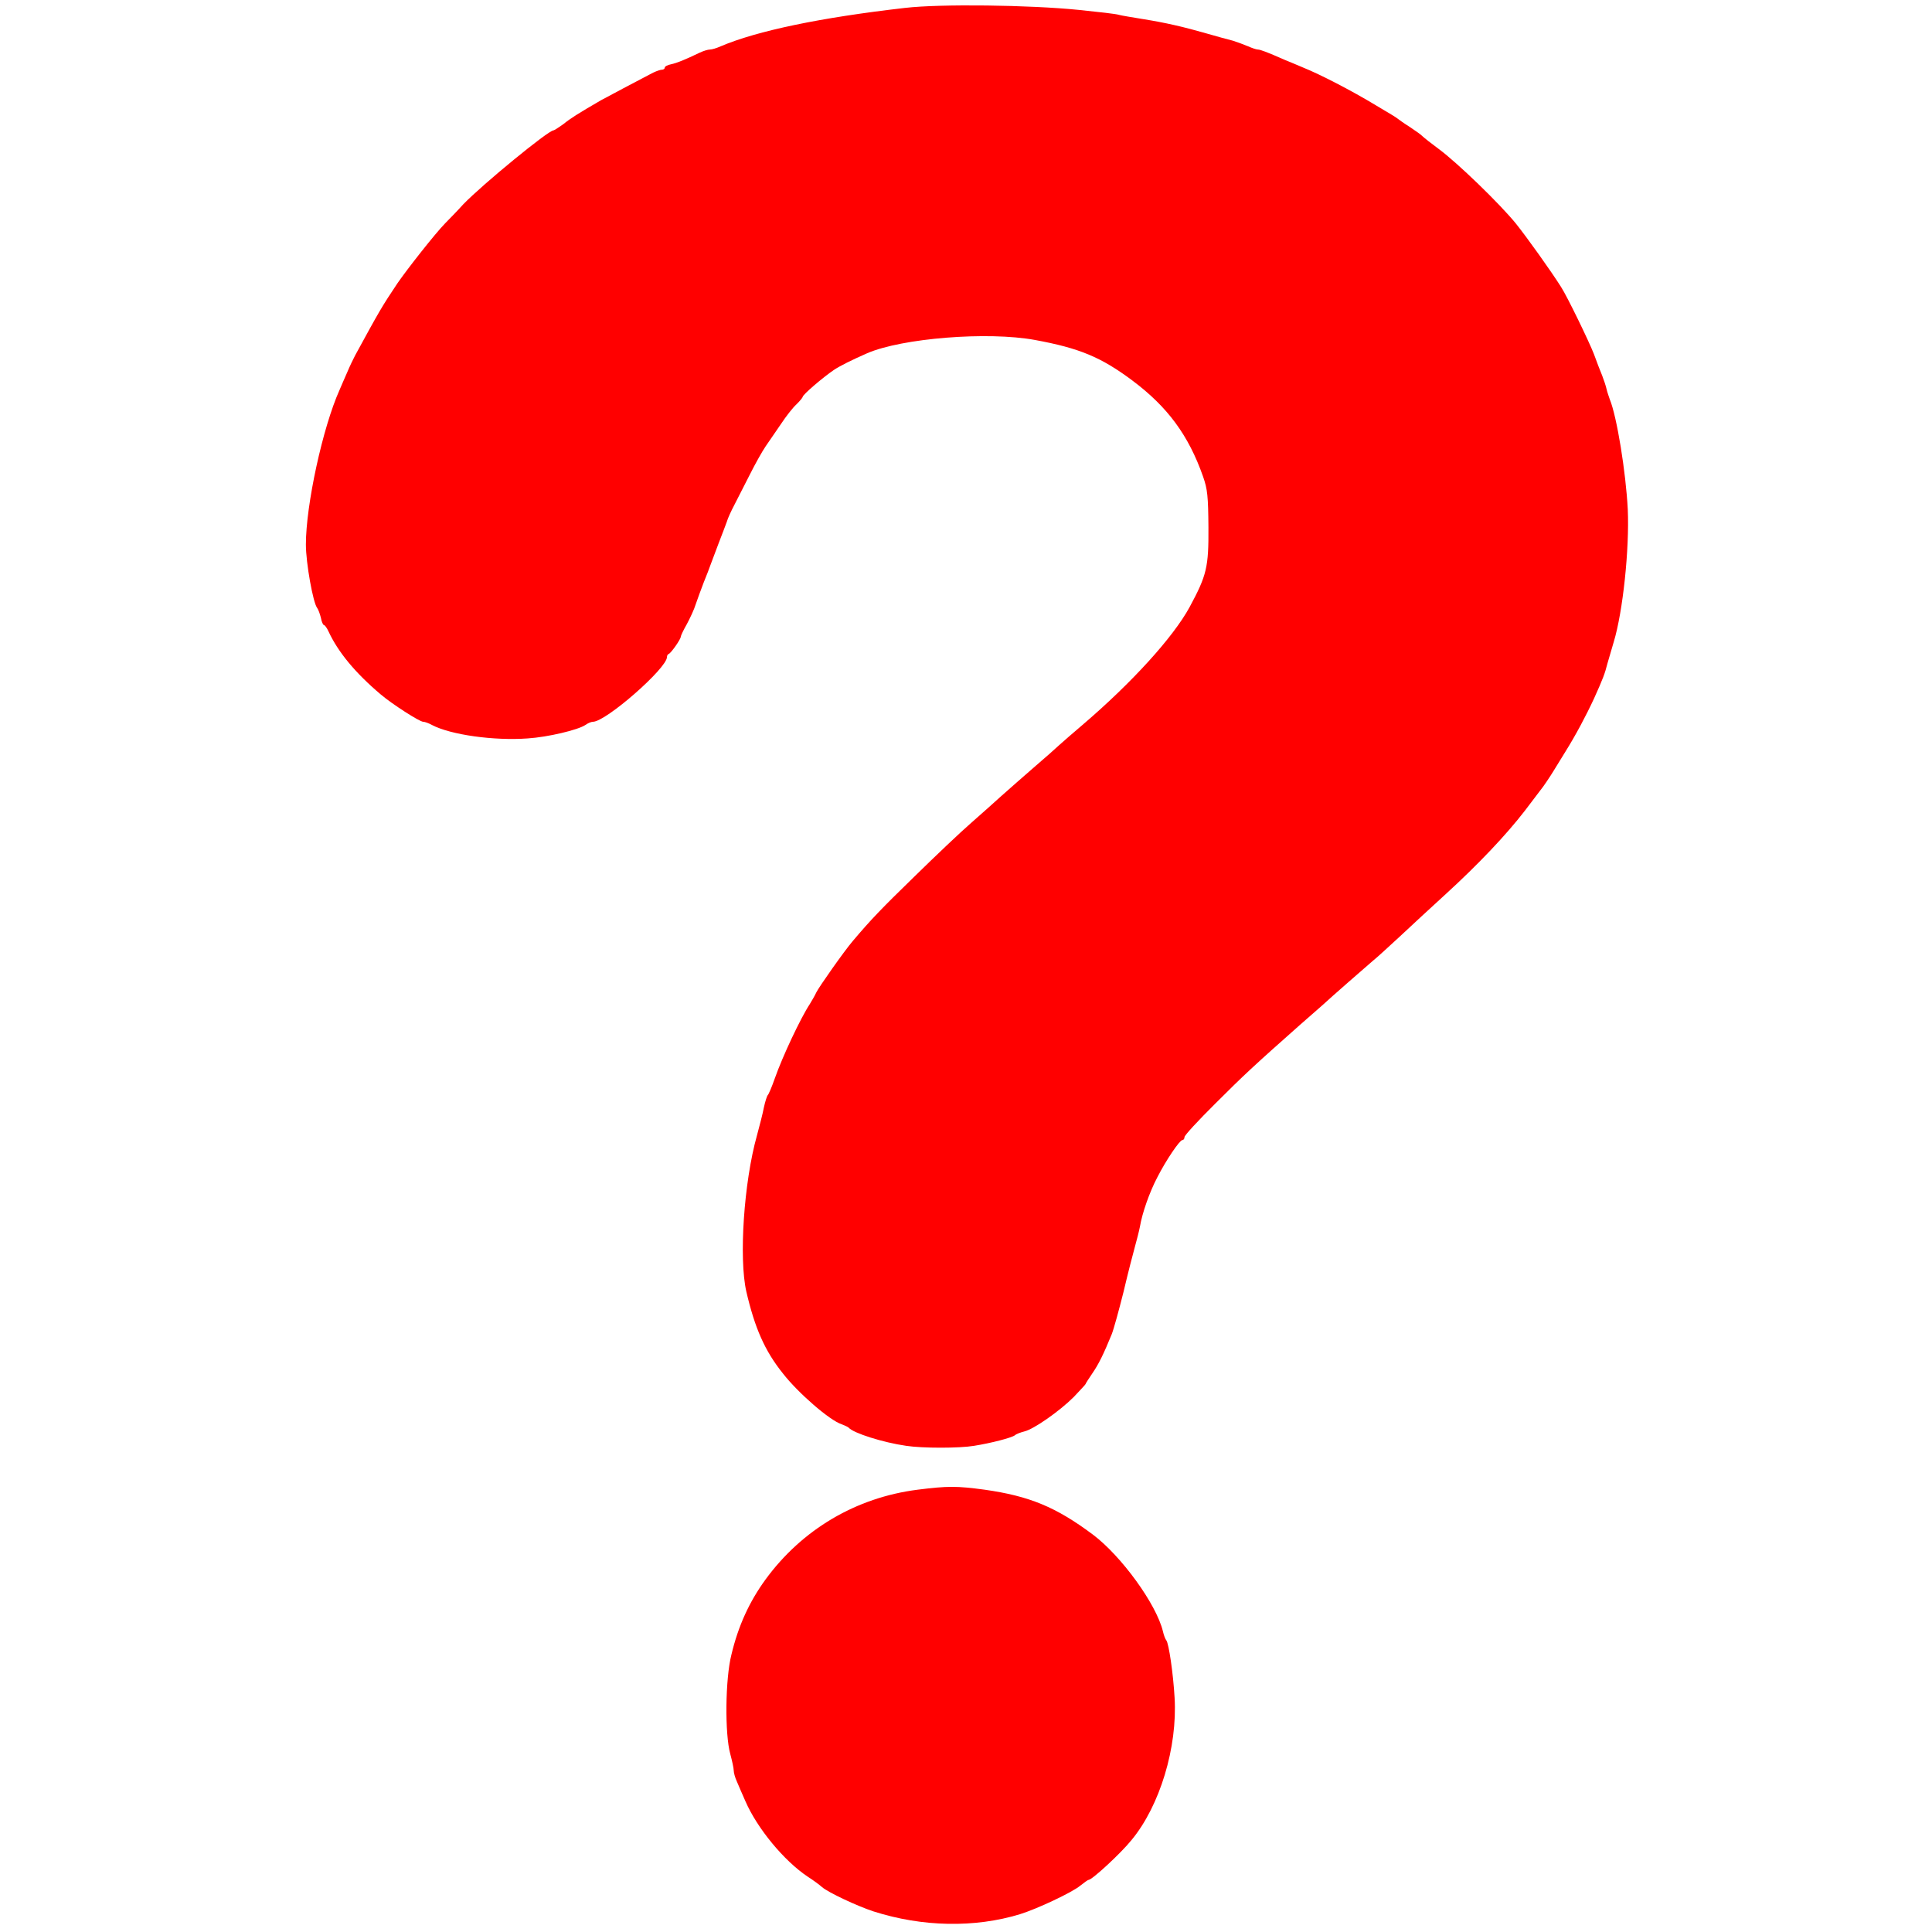 <?xml version="1.0" encoding="UTF-8"?>
<svg xmlns="http://www.w3.org/2000/svg" xmlns:xlink="http://www.w3.org/1999/xlink" width="64px" height="64px"
  viewBox="0 0 64 64" version="1.1">
  <g id="surface1">
    <path style=" stroke:none;fill-rule:nonzero;fill:rgb(100%,0%,0%);fill-opacity:1;"
      d="M 29.98 0.262 C 27.184 0.582 25.082 1.02 23.871 1.535 C 23.742 1.594 23.582 1.641 23.52 1.641 C 23.453 1.641 23.309 1.684 23.184 1.742 C 22.703 1.973 22.43 2.086 22.23 2.129 C 22.109 2.152 22.02 2.203 22.02 2.242 C 22.02 2.281 21.973 2.309 21.926 2.309 C 21.875 2.309 21.746 2.355 21.637 2.406 C 21.098 2.688 20.121 3.203 19.91 3.32 C 19.148 3.762 18.902 3.918 18.66 4.113 C 18.508 4.223 18.355 4.32 18.332 4.32 C 18.164 4.32 16 6.094 15.352 6.762 C 15.148 6.988 14.871 7.27 14.742 7.402 C 14.414 7.738 13.492 8.91 13.164 9.387 C 12.648 10.16 12.586 10.266 11.766 11.77 C 11.711 11.875 11.59 12.121 11.504 12.328 C 11.414 12.527 11.301 12.797 11.246 12.922 C 10.691 14.16 10.133 16.723 10.133 18.039 C 10.133 18.645 10.371 19.977 10.508 20.141 C 10.543 20.188 10.598 20.336 10.629 20.461 C 10.652 20.598 10.703 20.707 10.734 20.707 C 10.758 20.707 10.828 20.797 10.879 20.91 C 11.199 21.602 11.77 22.293 12.617 23.008 C 12.984 23.32 13.898 23.91 14.02 23.91 C 14.074 23.91 14.203 23.957 14.309 24.016 C 14.934 24.344 16.367 24.543 17.484 24.461 C 18.148 24.418 19.148 24.18 19.391 24.016 C 19.473 23.957 19.582 23.91 19.641 23.91 C 20.07 23.91 22.094 22.137 22.094 21.766 C 22.094 21.719 22.117 21.676 22.156 21.66 C 22.23 21.633 22.551 21.176 22.551 21.094 C 22.551 21.059 22.645 20.863 22.75 20.68 C 22.855 20.484 22.996 20.188 23.047 20.016 C 23.109 19.844 23.223 19.516 23.312 19.293 C 23.406 19.07 23.504 18.801 23.543 18.695 C 23.582 18.594 23.703 18.273 23.809 17.988 C 23.922 17.699 24.039 17.387 24.078 17.281 C 24.105 17.176 24.223 16.922 24.328 16.723 C 24.434 16.516 24.664 16.066 24.84 15.719 C 25.012 15.375 25.25 14.949 25.363 14.785 C 25.477 14.621 25.707 14.285 25.875 14.039 C 26.035 13.797 26.262 13.504 26.383 13.395 C 26.5 13.281 26.59 13.168 26.59 13.148 C 26.59 13.074 27.262 12.5 27.625 12.254 C 27.824 12.121 28.215 11.926 28.723 11.703 C 29.875 11.203 32.715 10.973 34.285 11.262 C 35.75 11.531 36.473 11.828 37.516 12.609 C 38.676 13.477 39.375 14.422 39.855 15.793 C 40 16.207 40.023 16.441 40.031 17.469 C 40.039 18.785 39.977 19.055 39.406 20.113 C 38.863 21.109 37.5 22.613 35.848 24.023 C 35.559 24.27 35.215 24.566 35.078 24.691 C 34.949 24.812 34.605 25.117 34.316 25.363 C 34.035 25.609 33.746 25.863 33.676 25.922 C 33.609 25.98 33.379 26.184 33.172 26.367 C 32.969 26.555 32.512 26.957 32.168 27.262 C 31.816 27.566 30.98 28.363 30.301 29.027 C 29.18 30.117 28.848 30.465 28.25 31.172 C 27.969 31.5 27.125 32.699 27.039 32.879 C 27 32.969 26.902 33.133 26.828 33.258 C 26.523 33.719 25.922 34.996 25.668 35.719 C 25.57 36 25.461 36.254 25.434 36.277 C 25.41 36.297 25.348 36.484 25.305 36.684 C 25.266 36.895 25.156 37.312 25.074 37.617 C 24.641 39.164 24.473 41.684 24.723 42.785 C 25.004 43.992 25.332 44.746 25.934 45.496 C 26.438 46.145 27.488 47.055 27.879 47.18 C 27.984 47.219 28.09 47.27 28.113 47.293 C 28.266 47.473 29.25 47.785 30.02 47.895 C 30.559 47.977 31.777 47.977 32.266 47.895 C 32.832 47.805 33.508 47.629 33.617 47.547 C 33.668 47.5 33.812 47.449 33.934 47.418 C 34.246 47.344 35.094 46.75 35.566 46.281 C 35.777 46.055 35.961 45.863 35.961 45.848 C 35.961 45.832 36.062 45.676 36.184 45.496 C 36.395 45.191 36.562 44.848 36.824 44.207 C 36.891 44.043 37.066 43.402 37.219 42.793 C 37.363 42.176 37.539 41.504 37.594 41.305 C 37.652 41.094 37.73 40.797 37.762 40.633 C 37.836 40.188 38.078 39.492 38.34 38.996 C 38.629 38.43 39.078 37.766 39.168 37.766 C 39.207 37.766 39.238 37.719 39.238 37.668 C 39.238 37.609 39.695 37.117 40.25 36.566 C 41.203 35.613 41.539 35.301 43.047 33.965 C 43.398 33.66 43.742 33.355 43.809 33.297 C 44.09 33.035 45.242 32.031 45.469 31.836 C 45.617 31.719 46.012 31.352 46.371 31.023 C 46.719 30.695 47.414 30.055 47.902 29.609 C 48.969 28.633 49.883 27.672 50.516 26.852 C 50.766 26.523 50.996 26.219 51.023 26.184 C 51.109 26.086 51.367 25.699 51.465 25.535 C 51.504 25.469 51.688 25.176 51.855 24.902 C 52.191 24.363 52.527 23.738 52.809 23.129 C 53.098 22.488 53.164 22.316 53.25 21.973 C 53.305 21.789 53.395 21.469 53.457 21.266 C 53.762 20.262 53.98 18.176 53.922 16.871 C 53.859 15.648 53.562 13.797 53.324 13.223 C 53.297 13.141 53.242 12.992 53.219 12.887 C 53.195 12.781 53.129 12.582 53.074 12.441 C 53.012 12.297 52.891 11.977 52.801 11.73 C 52.641 11.316 51.918 9.824 51.711 9.504 C 51.383 8.984 50.574 7.852 50.219 7.41 C 49.684 6.75 48.273 5.387 47.664 4.938 C 47.414 4.754 47.168 4.559 47.125 4.516 C 47.086 4.469 46.895 4.336 46.703 4.207 C 46.516 4.09 46.348 3.969 46.324 3.949 C 46.301 3.926 46.219 3.875 46.133 3.82 C 46.051 3.77 45.797 3.621 45.57 3.484 C 44.77 3 43.734 2.465 43.16 2.234 C 42.957 2.145 42.684 2.035 42.551 1.98 C 41.98 1.727 41.746 1.641 41.668 1.641 C 41.621 1.641 41.477 1.594 41.348 1.535 C 41.211 1.477 40.984 1.395 40.84 1.348 C 40.691 1.312 40.312 1.207 40 1.117 C 39.199 0.887 38.621 0.754 37.867 0.633 C 37.508 0.574 37.152 0.516 37.066 0.492 C 36.984 0.461 36.383 0.395 35.734 0.328 C 34.117 0.164 31.152 0.125 29.98 0.262 Z M 29.98 0.262 " />
    <path style=" stroke:none;fill-rule:nonzero;fill:rgb(100%,0%,0%);fill-opacity:1;"
      d="M 30.398 49.348 C 28.352 49.609 26.566 50.668 25.355 52.328 C 24.824 53.059 24.457 53.855 24.23 54.809 C 24.023 55.621 24.008 57.445 24.191 58.102 C 24.25 58.324 24.305 58.57 24.305 58.645 C 24.305 58.727 24.352 58.891 24.41 59.016 C 24.465 59.152 24.594 59.441 24.691 59.664 C 25.082 60.566 25.973 61.645 26.758 62.168 C 26.941 62.285 27.152 62.441 27.23 62.512 C 27.43 62.688 28.387 63.137 28.93 63.316 C 30.551 63.836 32.297 63.867 33.789 63.41 C 34.348 63.238 35.52 62.688 35.785 62.465 C 35.918 62.359 36.039 62.273 36.062 62.273 C 36.176 62.273 37.129 61.395 37.484 60.953 C 38.422 59.82 39.008 57.883 38.91 56.238 C 38.863 55.426 38.719 54.449 38.637 54.34 C 38.598 54.293 38.551 54.16 38.523 54.039 C 38.309 53.148 37.152 51.547 36.199 50.832 C 34.98 49.922 34.102 49.559 32.617 49.348 C 31.695 49.223 31.391 49.223 30.398 49.348 Z M 30.398 49.348 " />
  </g>
</svg>